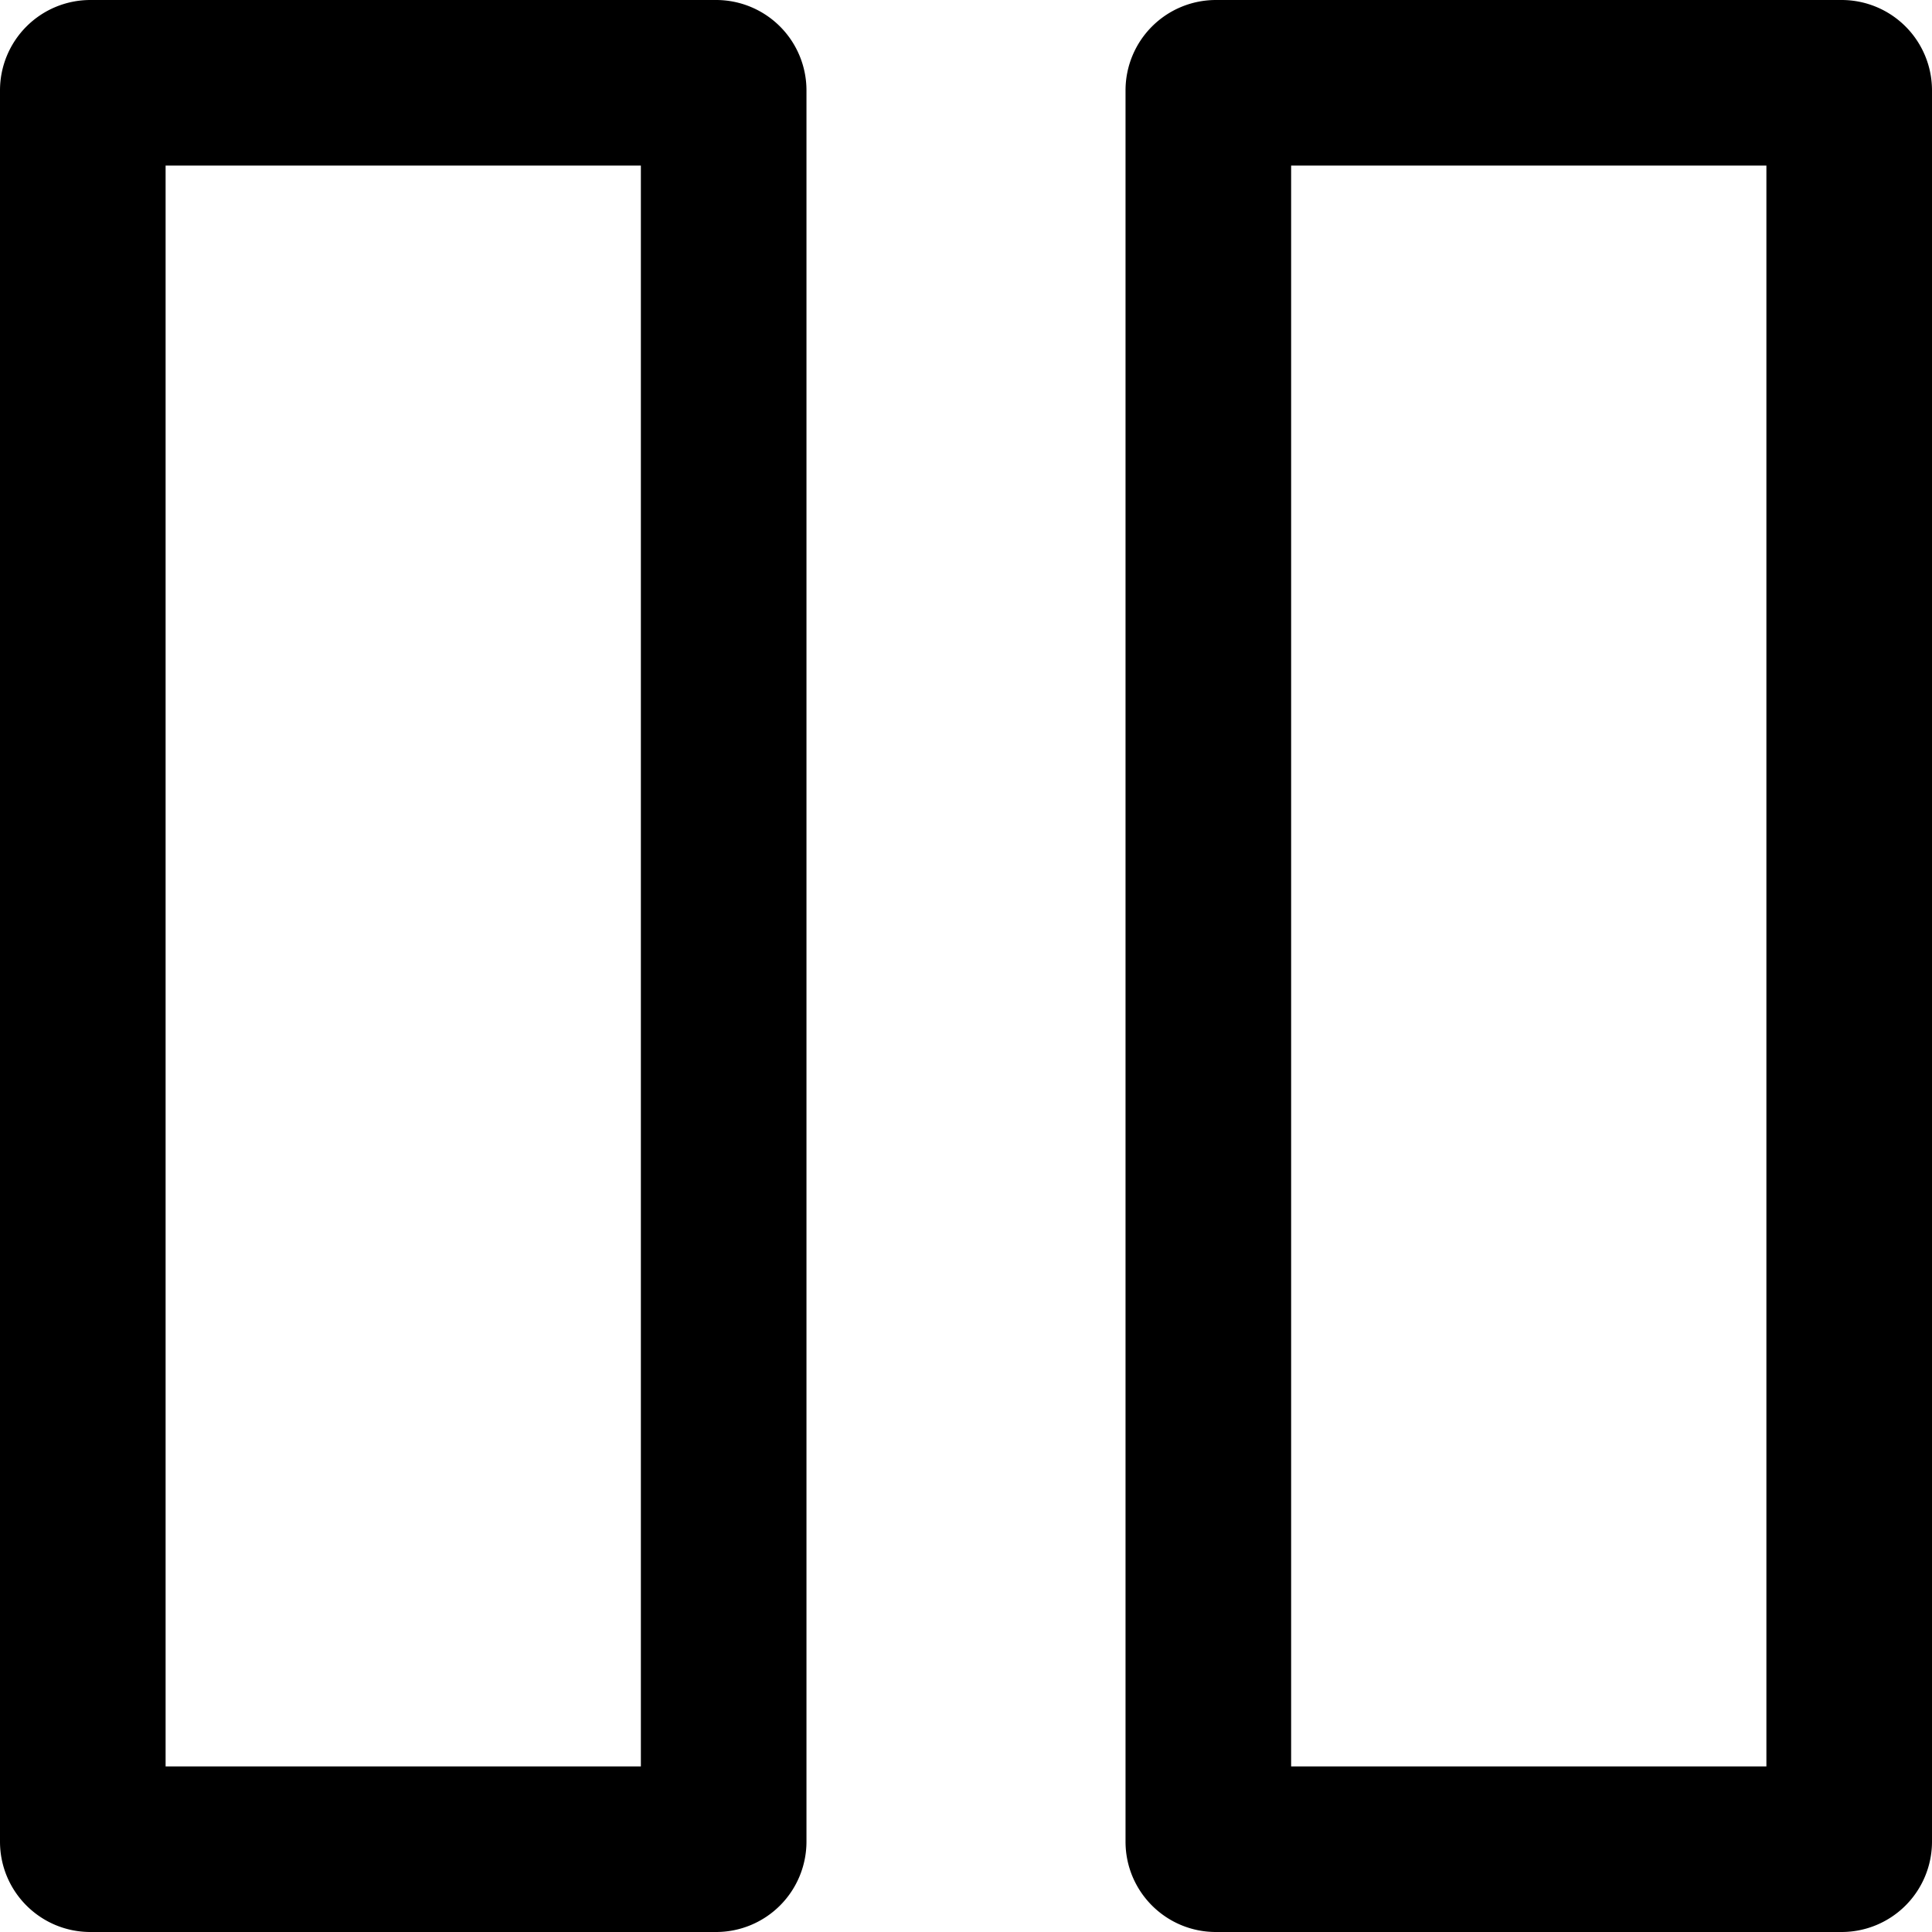<svg xmlns="http://www.w3.org/2000/svg" viewBox="0 0 14 14"><path d="M4.644 1.2v11.6H1.2V1.2h3.444M5.19 0H.655A.655.655 0 0 0 0 .655v12.69c0 .362.293.655.655.655h4.534a.655.655 0 0 0 .655-.655V.655A.655.655 0 0 0 5.19 0zm7.61 1.2v11.6H9.356V1.2H12.8m.545-1.2H8.811a.655.655 0 0 0-.655.655v12.69c0 .362.293.655.655.655h4.534a.655.655 0 0 0 .655-.655V.655A.655.655 0 0 0 13.345 0z"/></svg>
